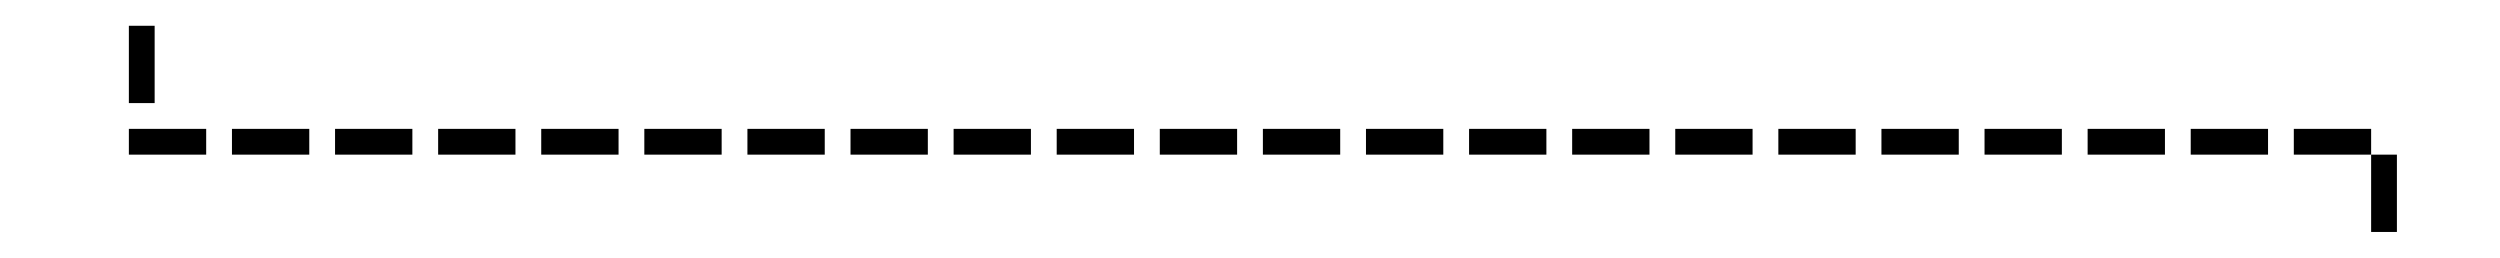 ﻿<?xml version="1.0" encoding="utf-8"?>
<svg version="1.1" xmlns:xlink="http://www.w3.org/1999/xlink" width="97px" height="10px" preserveAspectRatio="xMinYMid meet" viewBox="739 1636  97 8" xmlns="http://www.w3.org/2000/svg">
  <path d="M 744.5 1628  L 744.5 1640.5  L 831.5 1640.5  L 831.5 1649  " stroke-width="1" stroke-dasharray="3,1" stroke="#000000" fill="none" />
  <path d="M 825.2 1648  L 831.5 1654  L 837.8 1648  L 825.2 1648  Z " fill-rule="nonzero" fill="#000000" stroke="none" />
</svg>